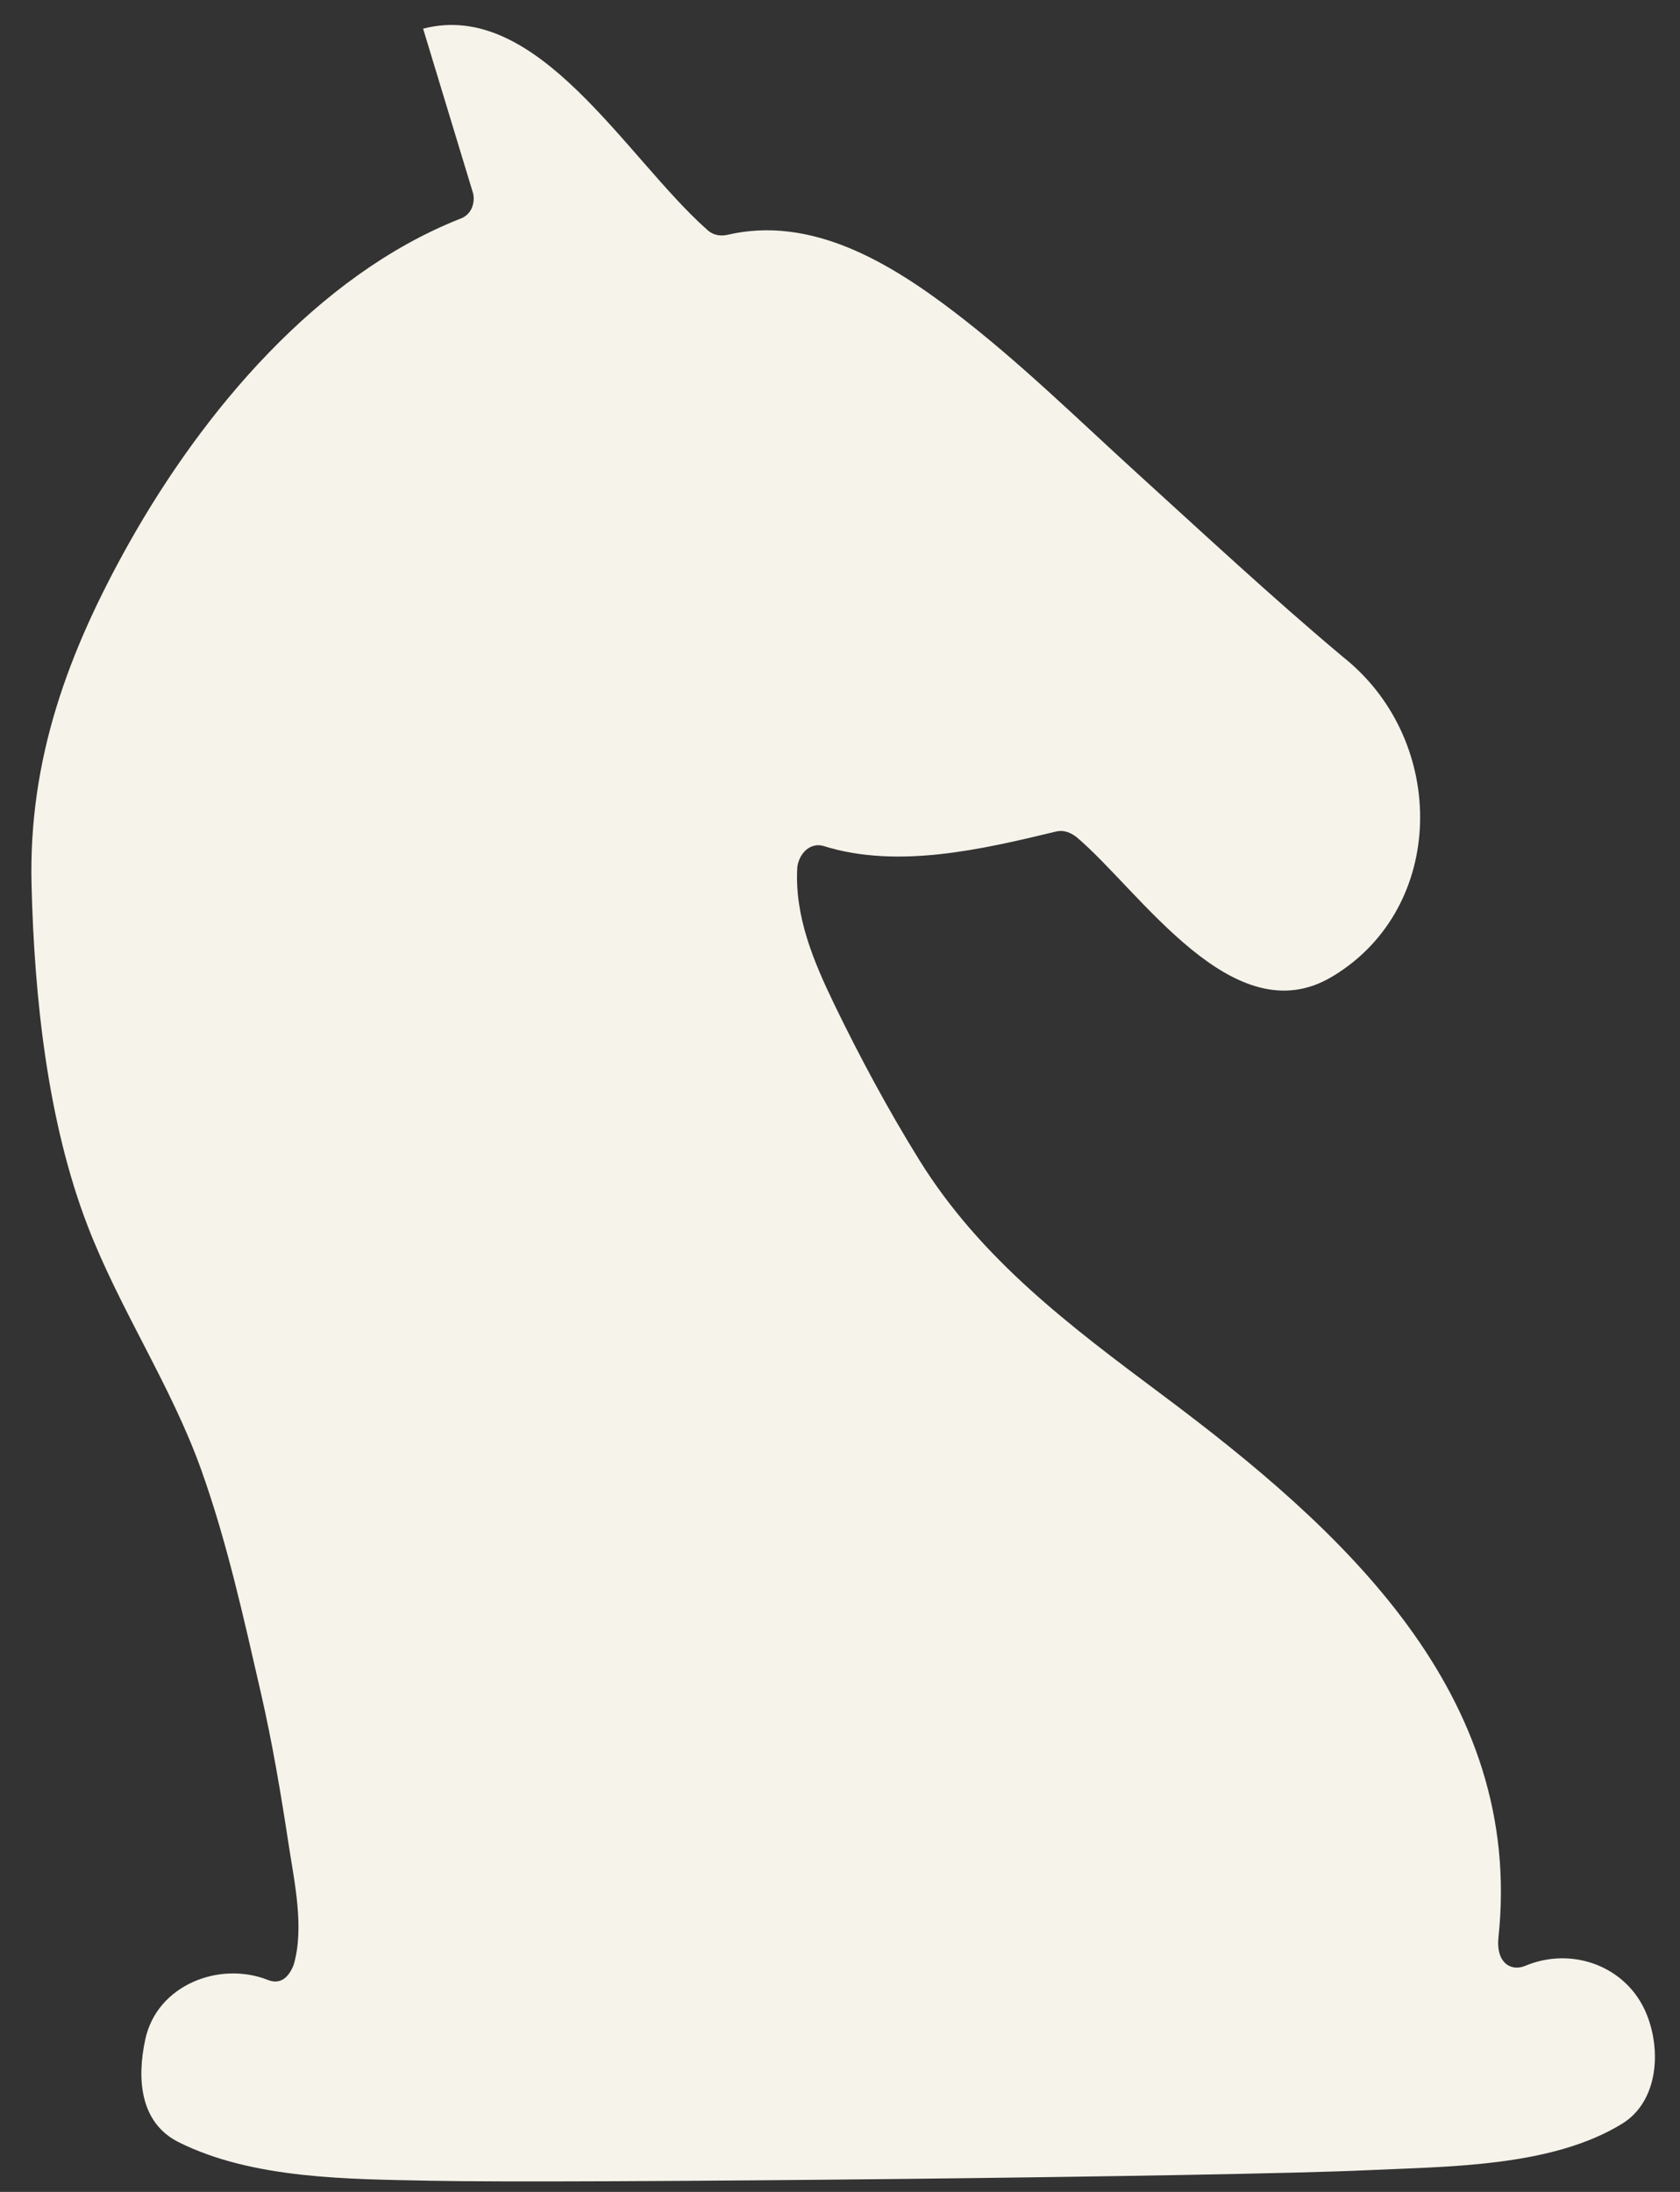 <svg width="46" height="60" viewBox="0 0 46 60" fill="none" xmlns="http://www.w3.org/2000/svg">
<rect x="0" y="0" width="46" height="60" fill="#333333" stroke="none"/>
<path d="M45.082 55.125C44.546 53.818 43.042 53.273 41.764 53.811C41.37 53.977 40.964 53.727 41.027 53.057C41.747 46.368 36.736 41.853 31.839 38.194C29.307 36.302 26.858 34.477 25.163 31.741C24.322 30.384 23.54 28.932 22.844 27.493C22.271 26.306 21.747 25.066 21.832 23.722C21.904 23.294 22.236 23.058 22.555 23.16C24.587 23.793 26.893 23.249 28.903 22.765C29.059 22.725 29.238 22.738 29.466 22.905C31.218 24.378 33.771 28.357 36.474 26.734C36.49 26.725 36.504 26.717 36.519 26.708C39.595 24.828 39.635 20.332 36.85 18.046C36.8 18.005 36.752 17.966 36.707 17.928C34.808 16.332 32.988 14.637 31.152 12.969C29.502 11.468 27.887 9.878 26.11 8.525C24.351 7.186 22.211 5.892 19.918 6.428C19.812 6.45 19.571 6.486 19.356 6.284C17.124 4.298 14.723 -0.034 11.585 0.785L12.959 5.31C12.996 5.497 12.959 5.87 12.58 5.996C8.676 7.546 5.558 11.269 3.538 14.858C1.87 17.83 0.776 20.774 0.864 24.232C0.94 27.28 1.296 30.689 2.398 33.553C3.278 35.841 4.679 37.916 5.504 40.218C6.215 42.2 6.671 44.285 7.139 46.321C7.456 47.698 7.69 49.092 7.903 50.489C8.059 51.511 8.34 52.775 8.04 53.786C7.878 54.199 7.626 54.313 7.335 54.198C6.011 53.673 4.3 54.334 3.979 55.821C3.742 56.908 3.832 58.109 4.892 58.639C6.927 59.656 9.568 59.648 11.787 59.694C15.491 59.773 33.74 59.582 37.436 59.406C39.619 59.303 42.483 59.324 44.416 58.133C45.396 57.53 45.498 56.139 45.082 55.125Z" fill="#F6F3EA"/>
</svg>
